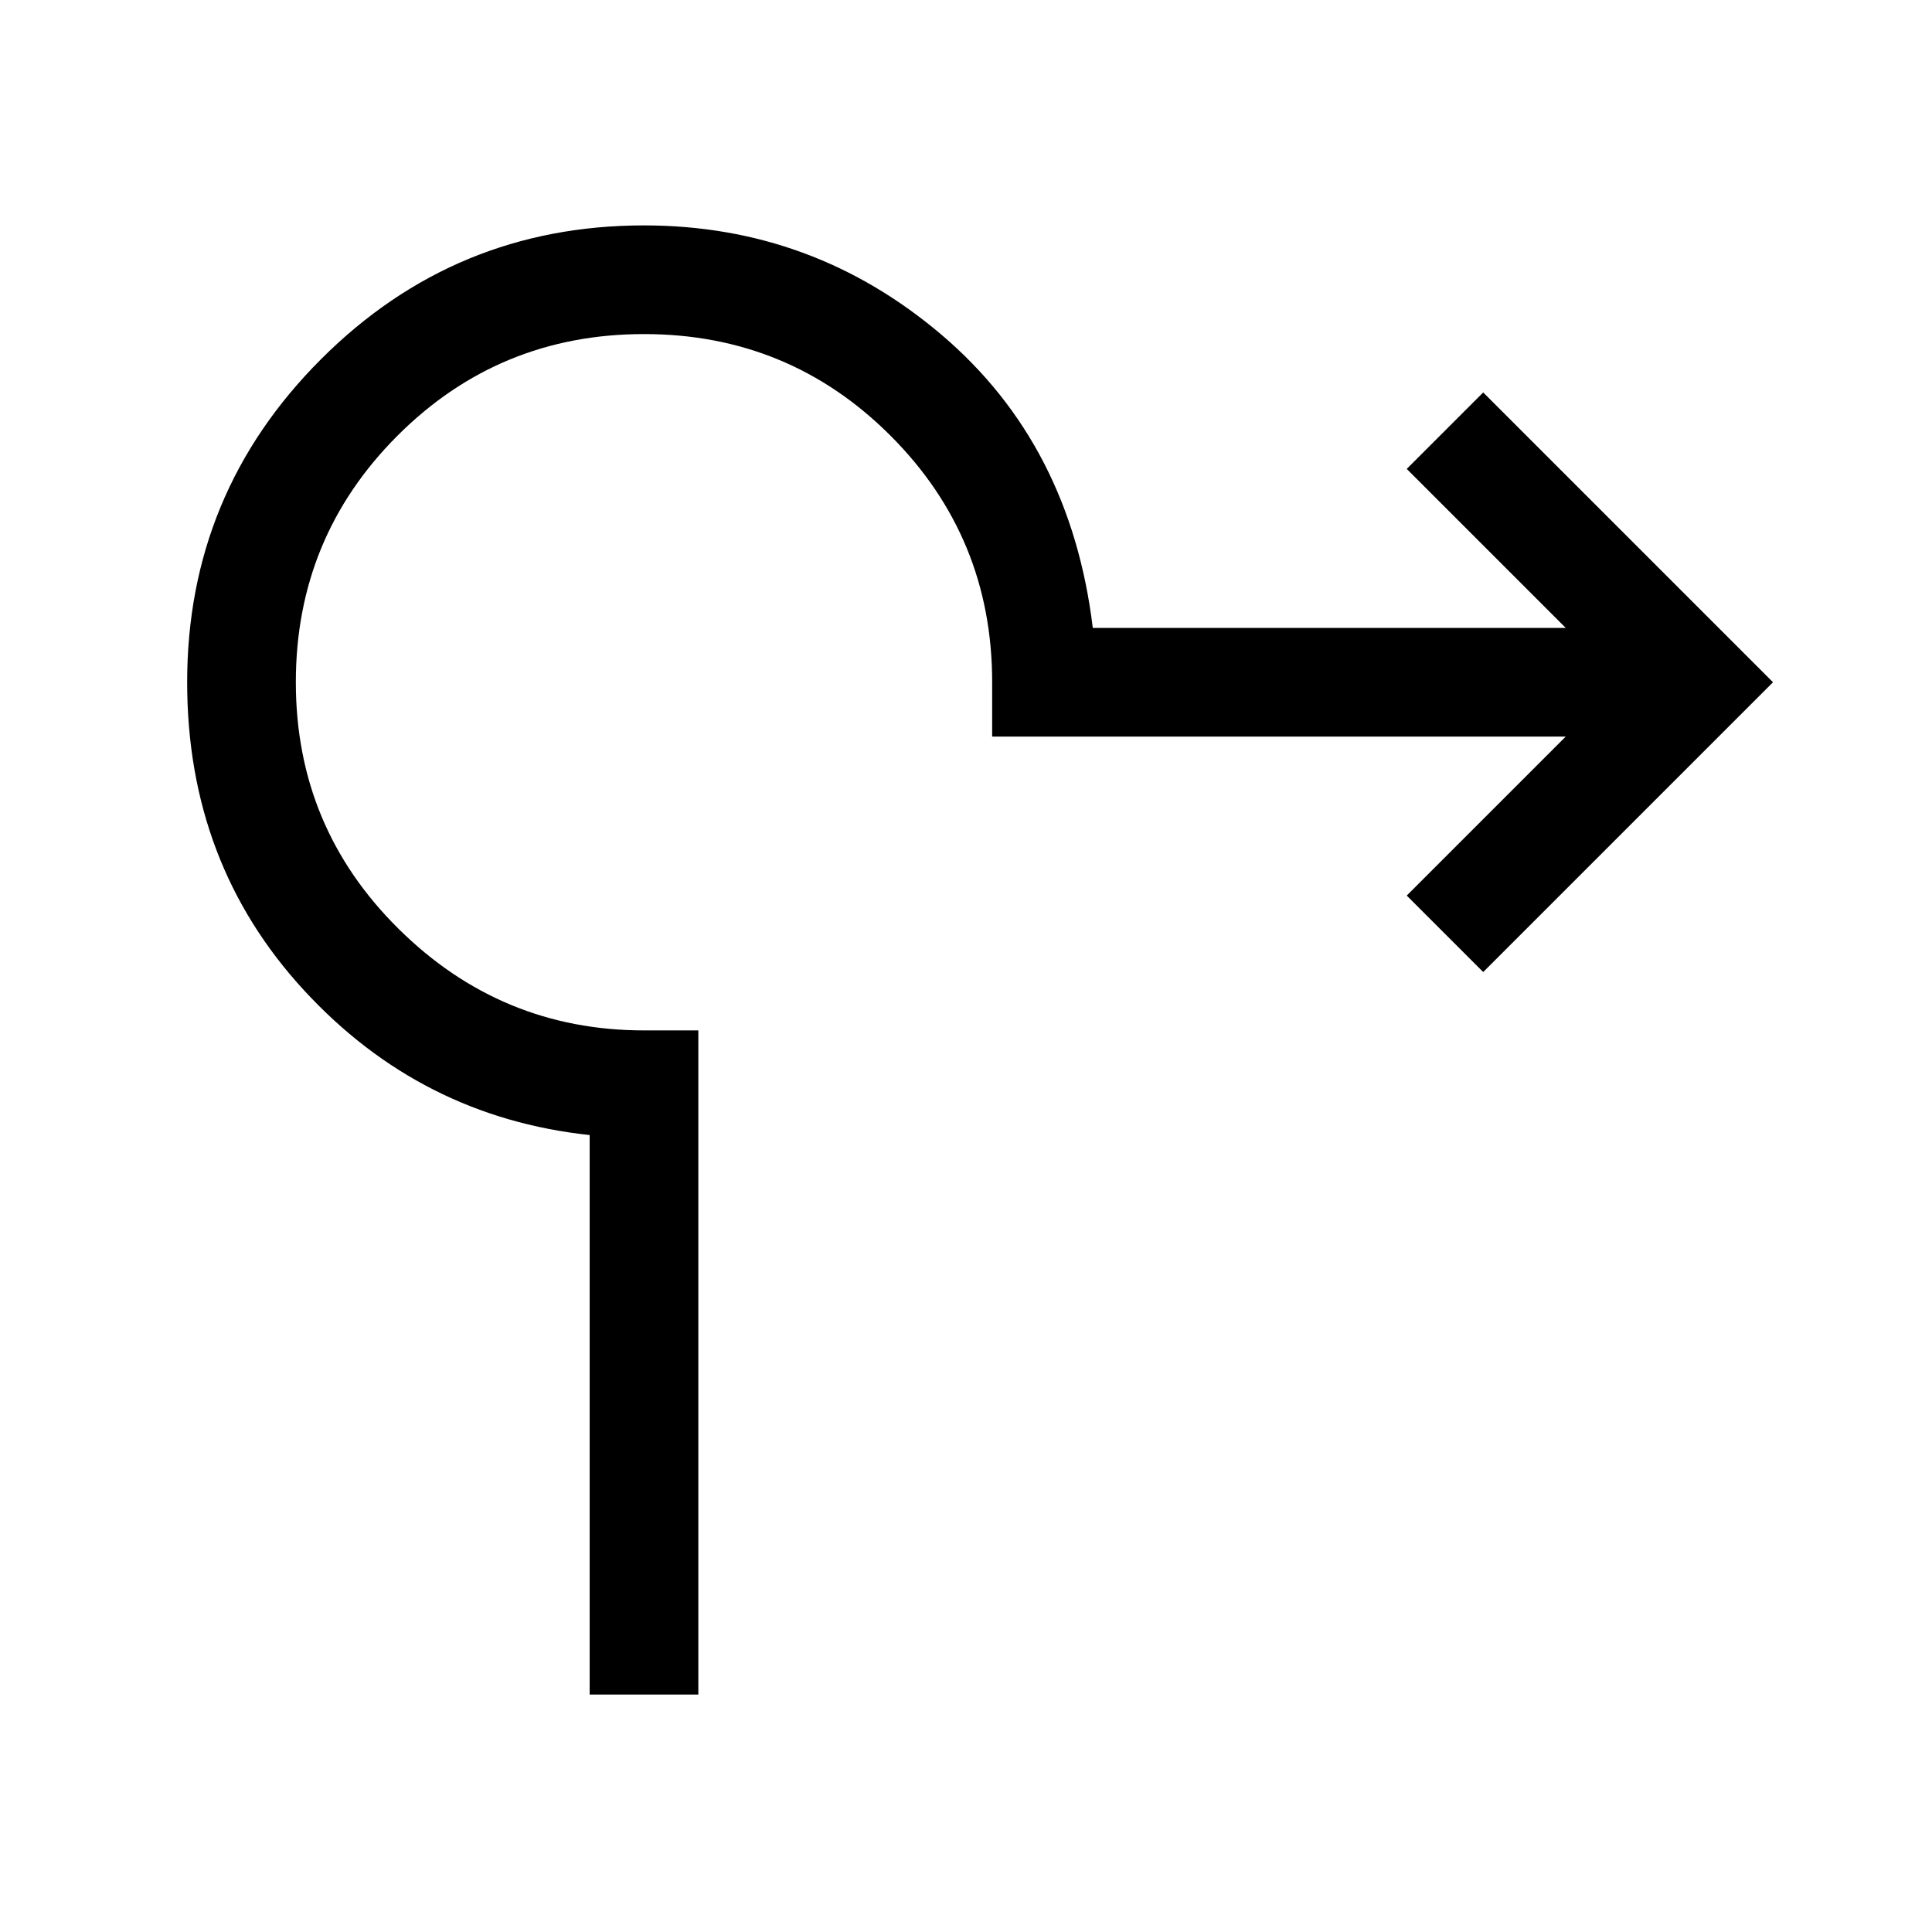 <svg xmlns="http://www.w3.org/2000/svg" height="24" width="24"><path d="M7.325 21.05V14.1q-2.1-.225-3.55-1.8-1.45-1.575-1.45-3.825 0-2.35 1.663-4.013Q5.65 2.8 8 2.8q2.1 0 3.7 1.362 1.6 1.363 1.875 3.638h5.875l-1.975-1.975.95-.95 3.6 3.6-3.6 3.6-.95-.95L19.45 9.15h-7.125v-.675q0-1.8-1.263-3.063Q9.8 4.15 8 4.15q-1.8 0-3.062 1.262-1.263 1.263-1.263 3.063 0 1.8 1.275 3.062Q6.225 12.8 8 12.8h.675v8.25Z"/></svg>